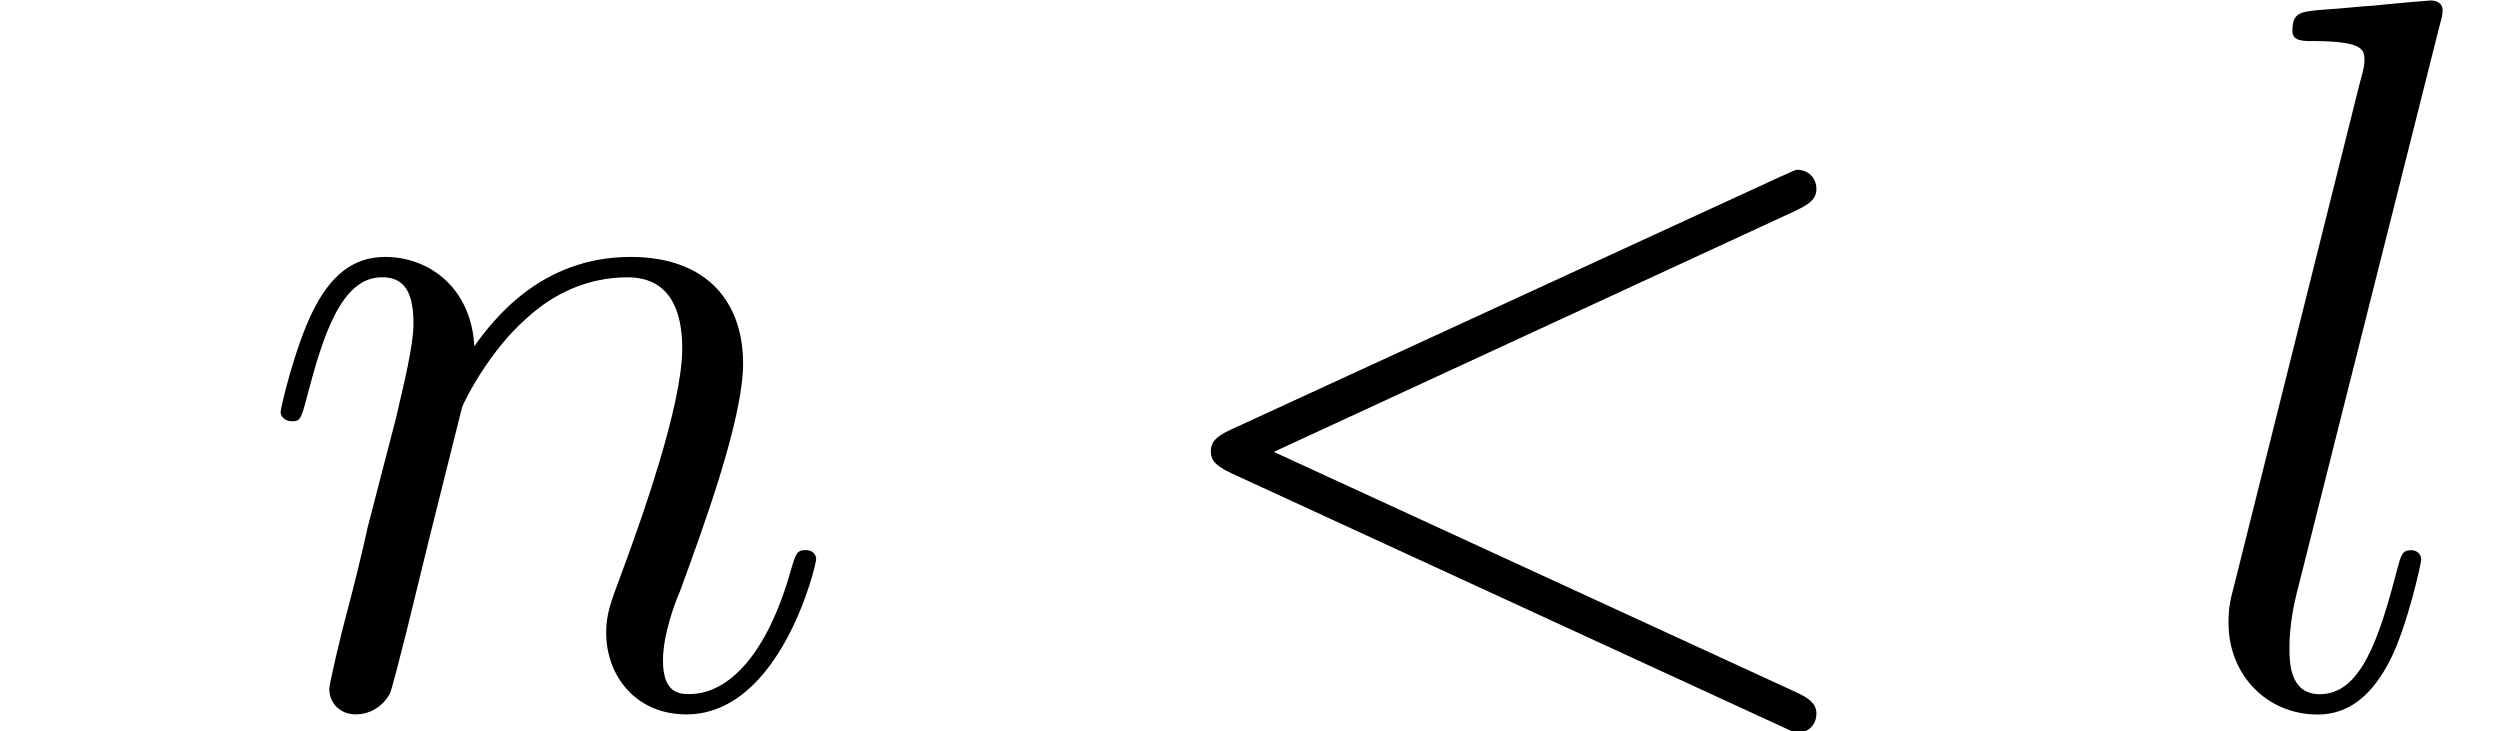 <ns0:svg xmlns:ns0="http://www.w3.org/2000/svg" xmlns:ns1="http://www.w3.org/1999/xlink" height="12.414pt" version="1.1" viewBox="23.686 62.765 42.434 12.414" width="42.434pt" watch_lated_md:baseline="0.4589999999999943" xmlns:watch_lated_md="https://github.com/Quansight/pearu-sandbox/latex_in_markdown/">
<ns0:defs>
<ns0:path d="m11.345 -8.384c0.31 -0.138 0.344 -0.258 0.344 -0.362c0 -0.189 -0.138 -0.327 -0.327 -0.327c-0.034 0 -0.052 0.017 -0.293 0.121l-9.314 4.287c-0.31 0.138 -0.344 0.258 -0.344 0.362c0 0.121 0.017 0.224 0.344 0.379l9.314 4.287c0.224 0.103 0.258 0.121 0.293 0.121c0.189 0 0.327 -0.138 0.327 -0.327c0 -0.103 -0.034 -0.224 -0.344 -0.362l-8.866 -4.08l8.866 -4.097z" id="g0-60" />
<ns0:path d="m4.373 -11.517c0.017 -0.069 0.052 -0.172 0.052 -0.258c0 -0.172 -0.172 -0.172 -0.207 -0.172c-0.017 0 -0.637 0.052 -0.947 0.086c-0.293 0.017 -0.551 0.052 -0.861 0.069c-0.413 0.034 -0.534 0.052 -0.534 0.362c0 0.172 0.172 0.172 0.344 0.172c0.878 0 0.878 0.155 0.878 0.327c0 0.069 0 0.103 -0.086 0.413l-2.135 8.539c-0.052 0.189 -0.086 0.327 -0.086 0.603c0 0.861 0.637 1.549 1.515 1.549c0.568 0 0.947 -0.379 1.222 -0.912c0.293 -0.568 0.534 -1.653 0.534 -1.722c0 -0.086 -0.069 -0.155 -0.172 -0.155c-0.155 0 -0.172 0.086 -0.241 0.344c-0.31 1.188 -0.62 2.1 -1.308 2.1c-0.516 0 -0.516 -0.551 -0.516 -0.792c0 -0.069 0 -0.43 0.121 -0.912l2.427 -9.641z" id="g0-108" />
<ns0:path d="m3.546 -5.044c0.034 -0.103 0.465 -0.964 1.102 -1.515c0.448 -0.413 1.033 -0.689 1.704 -0.689c0.689 0 0.93 0.516 0.93 1.205c0 0.981 -0.706 2.944 -1.05 3.873c-0.155 0.413 -0.241 0.637 -0.241 0.947c0 0.775 0.534 1.394 1.36 1.394c1.601 0 2.204 -2.531 2.204 -2.634c0 -0.086 -0.069 -0.155 -0.172 -0.155c-0.155 0 -0.172 0.052 -0.258 0.344c-0.396 1.412 -1.05 2.1 -1.722 2.1c-0.172 0 -0.448 -0.017 -0.448 -0.568c0 -0.43 0.189 -0.947 0.293 -1.188c0.344 -0.947 1.067 -2.875 1.067 -3.856c0 -1.033 -0.603 -1.808 -1.911 -1.808c-1.532 0 -2.341 1.085 -2.651 1.515c-0.052 -0.981 -0.757 -1.515 -1.515 -1.515c-0.551 0 -0.93 0.327 -1.222 0.912c-0.31 0.62 -0.551 1.653 -0.551 1.722s0.069 0.155 0.189 0.155c0.138 0 0.155 -0.017 0.258 -0.413c0.275 -1.05 0.585 -2.031 1.274 -2.031c0.396 0 0.534 0.275 0.534 0.792c0 0.379 -0.172 1.05 -0.293 1.584l-0.482 1.859c-0.069 0.327 -0.258 1.102 -0.344 1.412c-0.121 0.448 -0.31 1.257 -0.31 1.343c0 0.241 0.189 0.43 0.448 0.43c0.207 0 0.448 -0.103 0.585 -0.362c0.034 -0.086 0.189 -0.689 0.275 -1.033l0.379 -1.549l0.568 -2.272z" id="g0-110" />
<ns0:path d="m2.858 -0.706c0 -0.43 -0.344 -0.706 -0.706 -0.706c-0.344 0 -0.706 0.275 -0.706 0.706s0.344 0.706 0.706 0.706c0.344 0 0.706 -0.275 0.706 -0.706z" id="g1-46" />
</ns0:defs>
<ns0:g id="page1">
<ns0:use x="27.984" ns1:href="#g0-110" y="74.72" />
<ns0:use x="42.828" ns1:href="#g0-60" y="74.72" />
<ns0:use x="60.721" ns1:href="#g0-108" y="74.72" />
</ns0:g>
</ns0:svg>